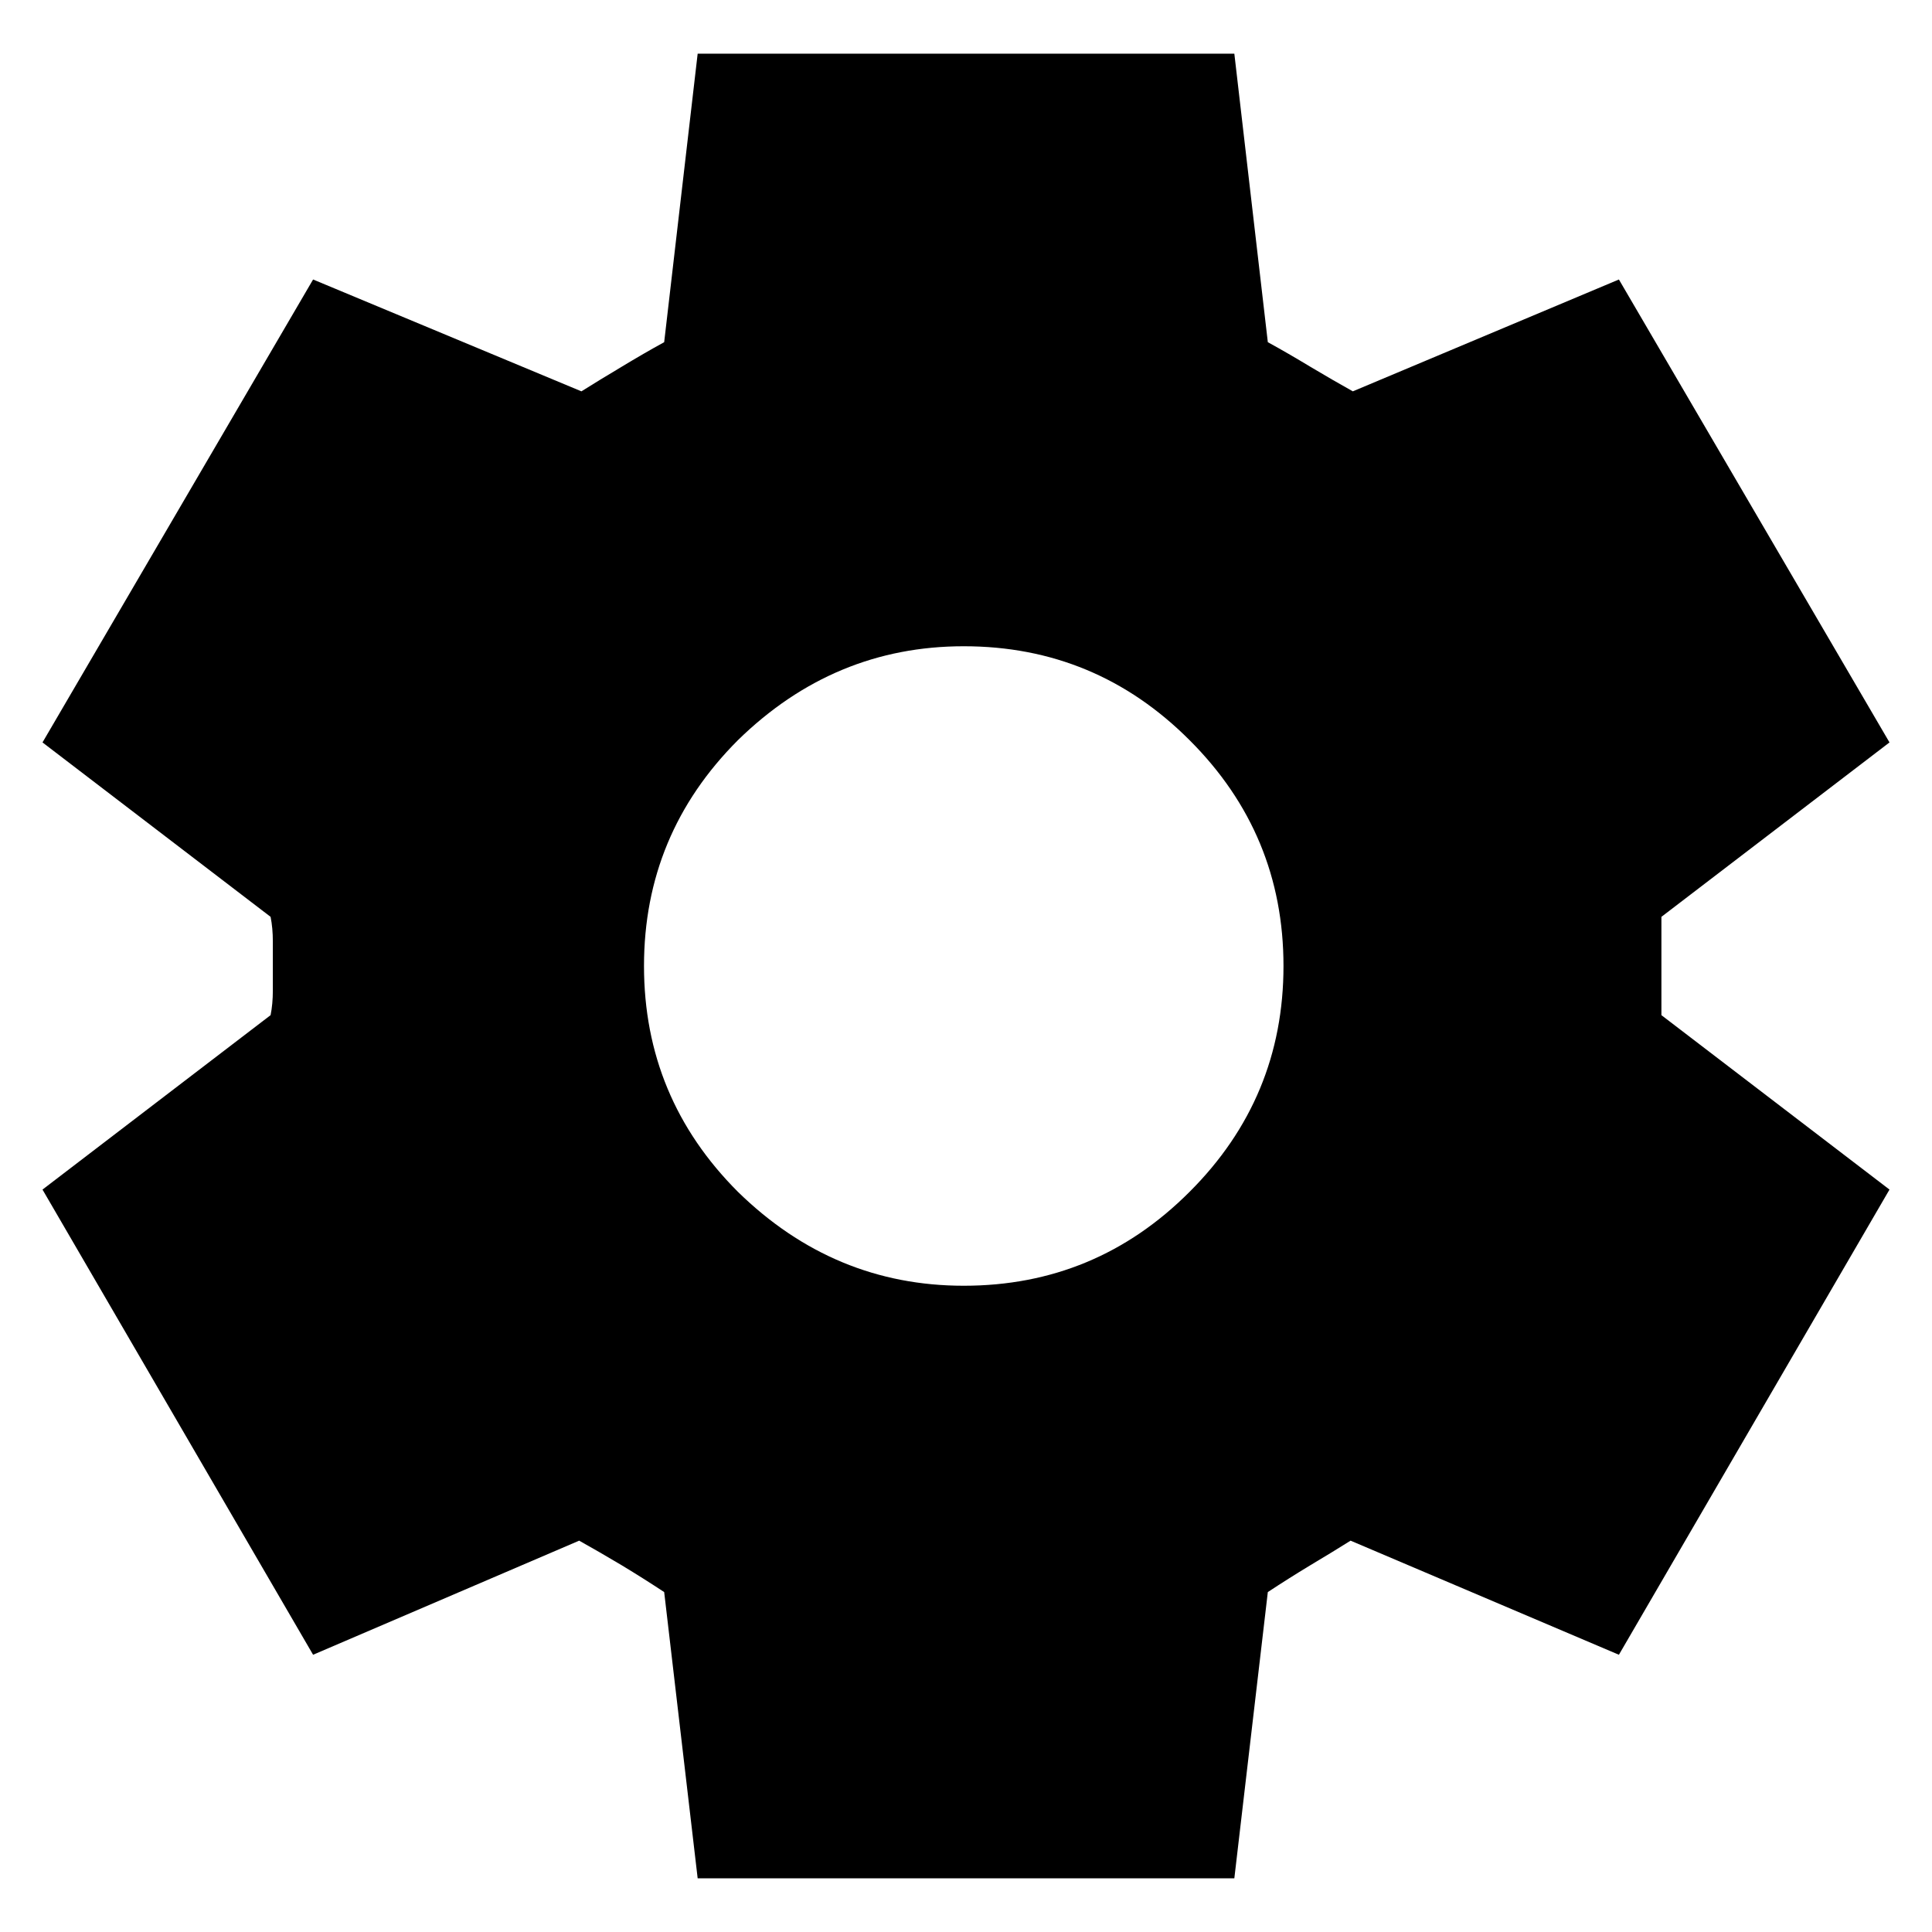 <svg width="18" height="18" viewBox="0 0 18 18" fill="none" xmlns="http://www.w3.org/2000/svg">
    <style>
        path { fill: black; }
        @media (prefers-color-scheme: dark) {
          path { fill: white; }
        }
       
      </style>
    <path
        d="M6.5 17.5L6.188 14.833C6.062 14.75 5.931 14.667 5.792 14.583C5.653 14.5 5.521 14.424 5.396 14.354L2.917 15.417L0.396 11.083L2.521 9.458C2.535 9.389 2.542 9.312 2.542 9.229C2.542 9.146 2.542 9.069 2.542 9C2.542 8.931 2.542 8.854 2.542 8.771C2.542 8.688 2.535 8.611 2.521 8.542L0.396 6.917L2.917 2.604L5.417 3.646C5.528 3.576 5.653 3.5 5.792 3.417C5.931 3.333 6.062 3.257 6.188 3.188L6.5 0.5H11.5L11.812 3.188C11.938 3.257 12.069 3.333 12.208 3.417C12.347 3.5 12.479 3.576 12.604 3.646L15.083 2.604L17.604 6.917L15.479 8.542C15.479 8.611 15.479 8.688 15.479 8.771C15.479 8.854 15.479 8.931 15.479 9C15.479 9.069 15.479 9.146 15.479 9.229C15.479 9.312 15.479 9.389 15.479 9.458L17.604 11.083L15.083 15.417L12.583 14.354C12.472 14.424 12.347 14.5 12.208 14.583C12.069 14.667 11.938 14.75 11.812 14.833L11.5 17.5H6.5ZM8.979 11.979C9.799 11.979 10.5 11.688 11.083 11.104C11.667 10.521 11.958 9.819 11.958 9C11.958 8.181 11.667 7.479 11.083 6.896C10.5 6.312 9.799 6.021 8.979 6.021C8.174 6.021 7.472 6.312 6.875 6.896C6.292 7.479 6 8.181 6 9C6 9.819 6.292 10.521 6.875 11.104C7.472 11.688 8.174 11.979 8.979 11.979Z"
        
        />
</svg>
    